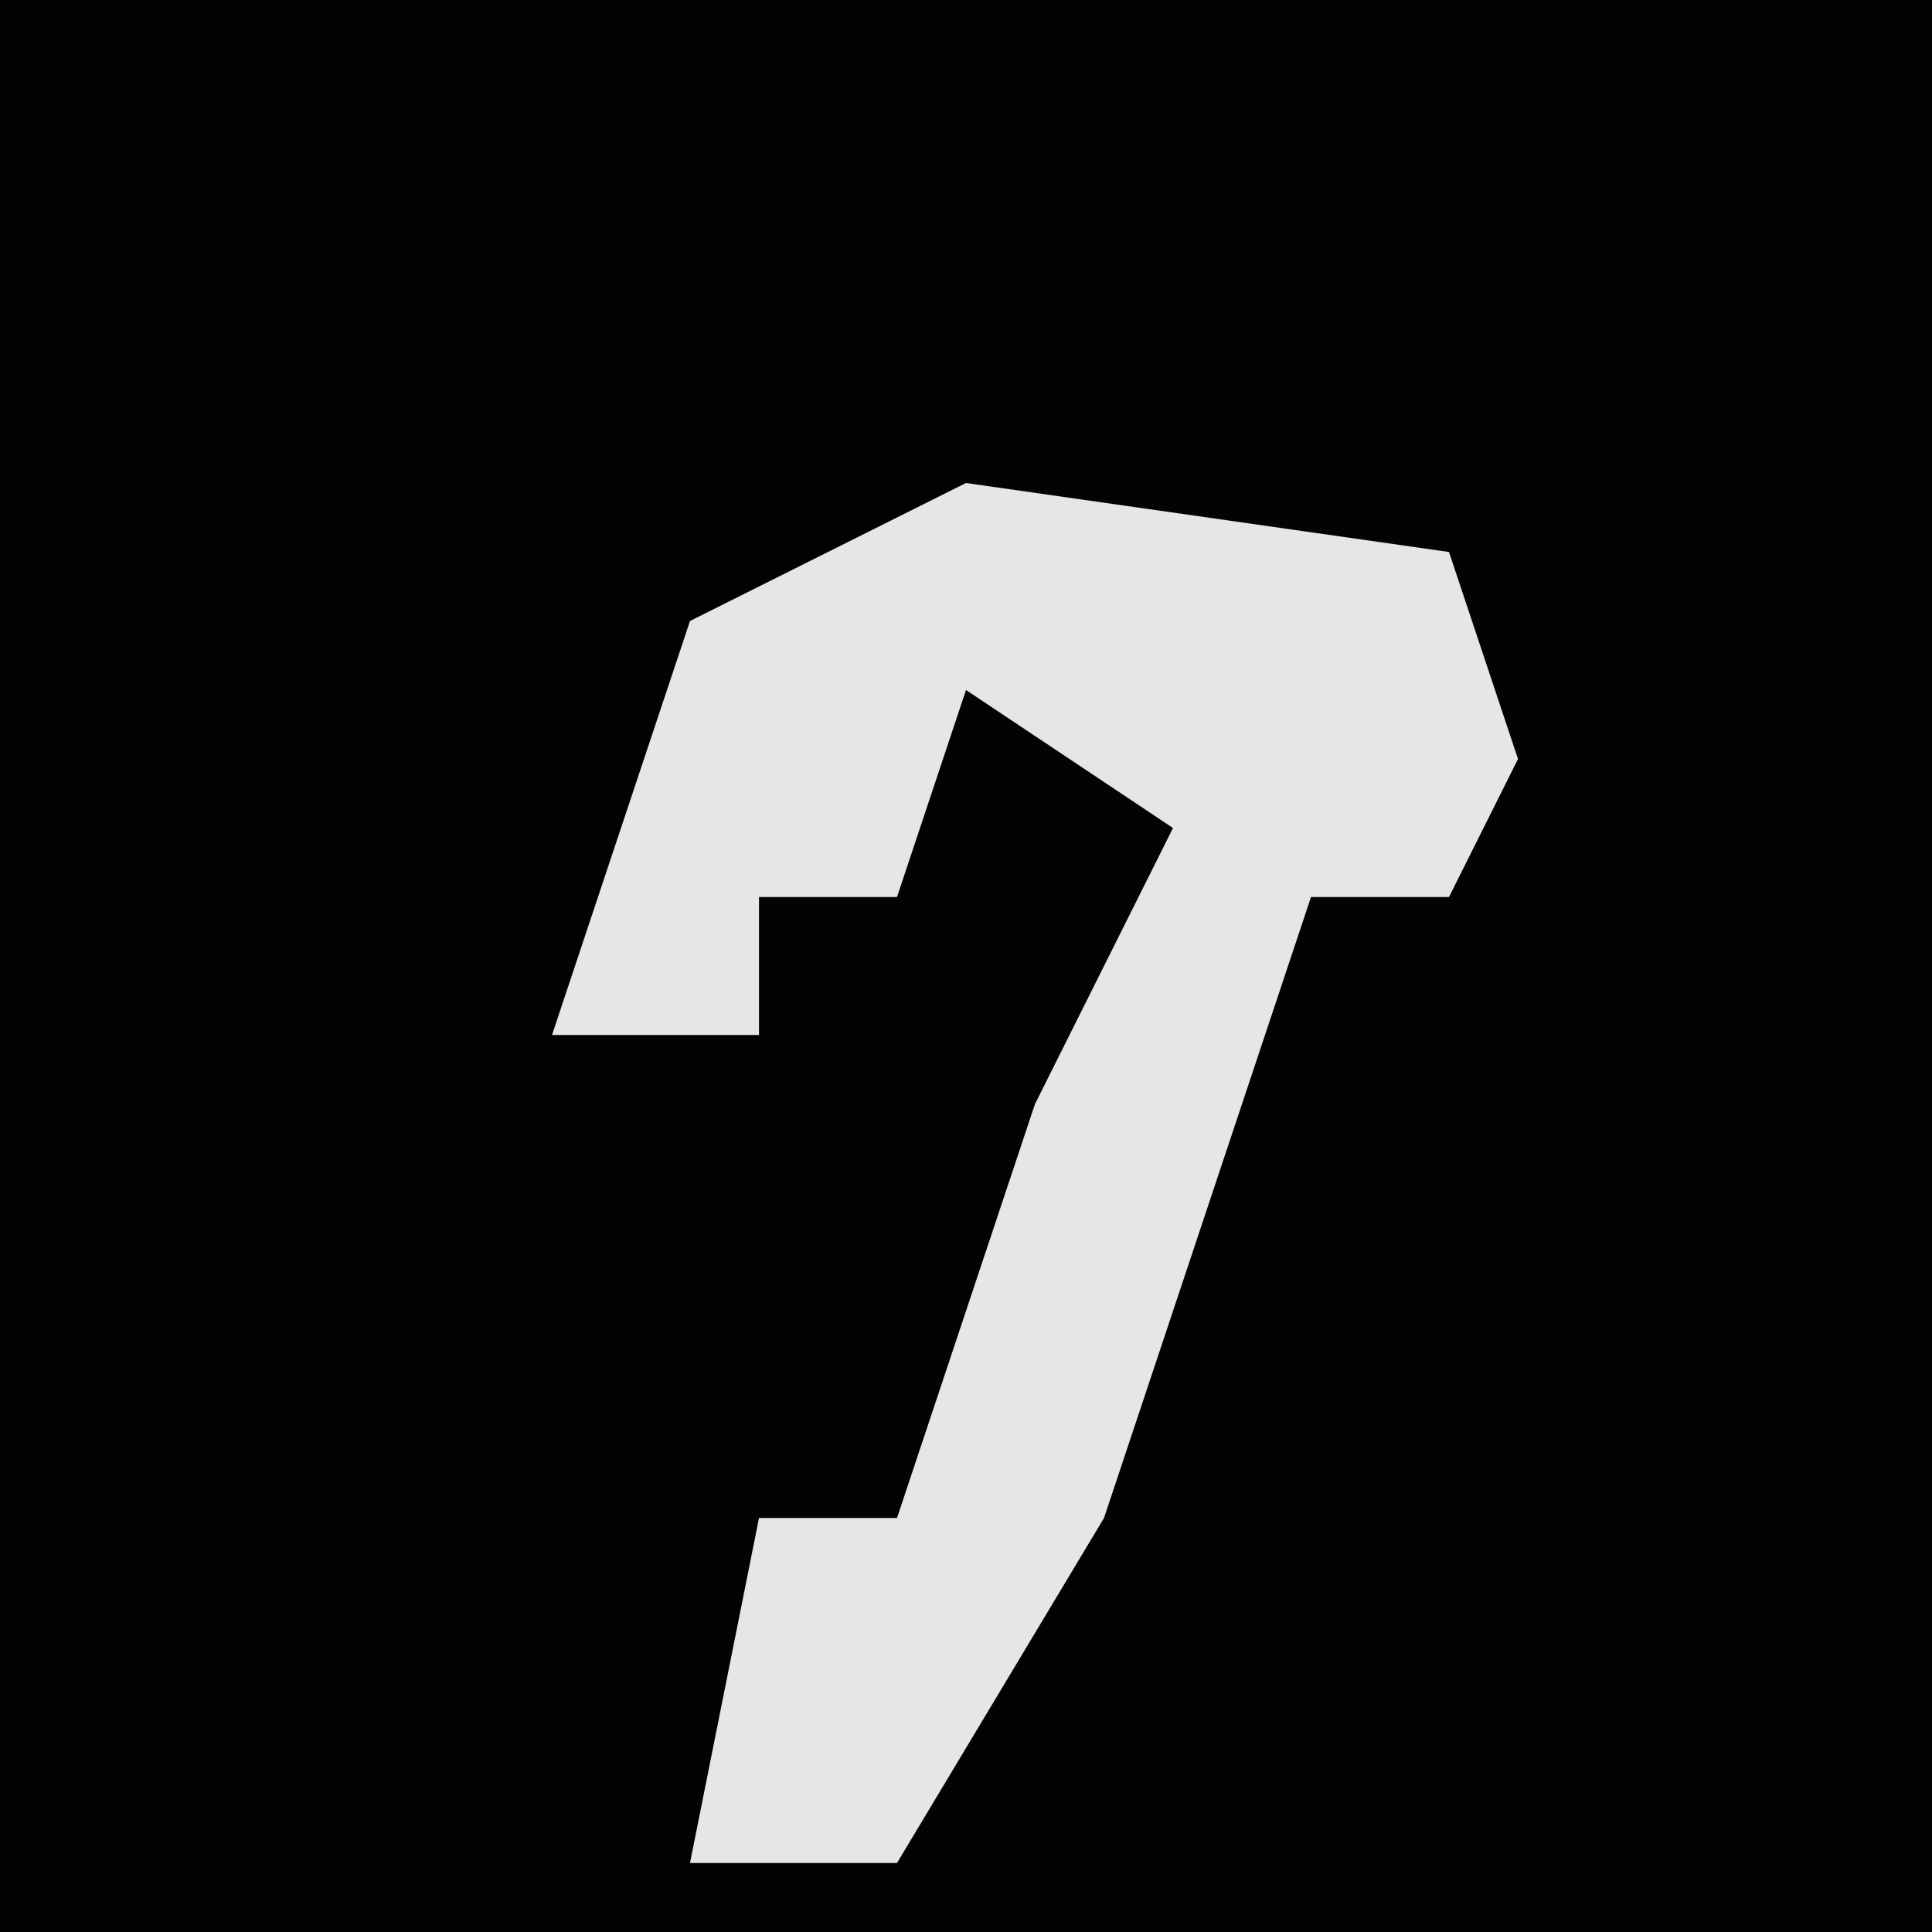 <?xml version="1.0" encoding="UTF-8"?>
<svg version="1.1" xmlns="http://www.w3.org/2000/svg" width="28" height="28">
<path d="M0,0 L28,0 L28,28 L0,28 Z " fill="#030303" transform="translate(0,0)"/>
<path d="M0,0 L7,1 L8,4 L7,6 L5,6 L2,15 L-1,20 L-4,20 L-3,15 L-1,15 L1,9 L3,5 L0,3 L-1,6 L-3,6 L-3,8 L-6,8 L-4,2 Z " fill="#E6E6E6" transform="translate(14,7)"/>
</svg>

